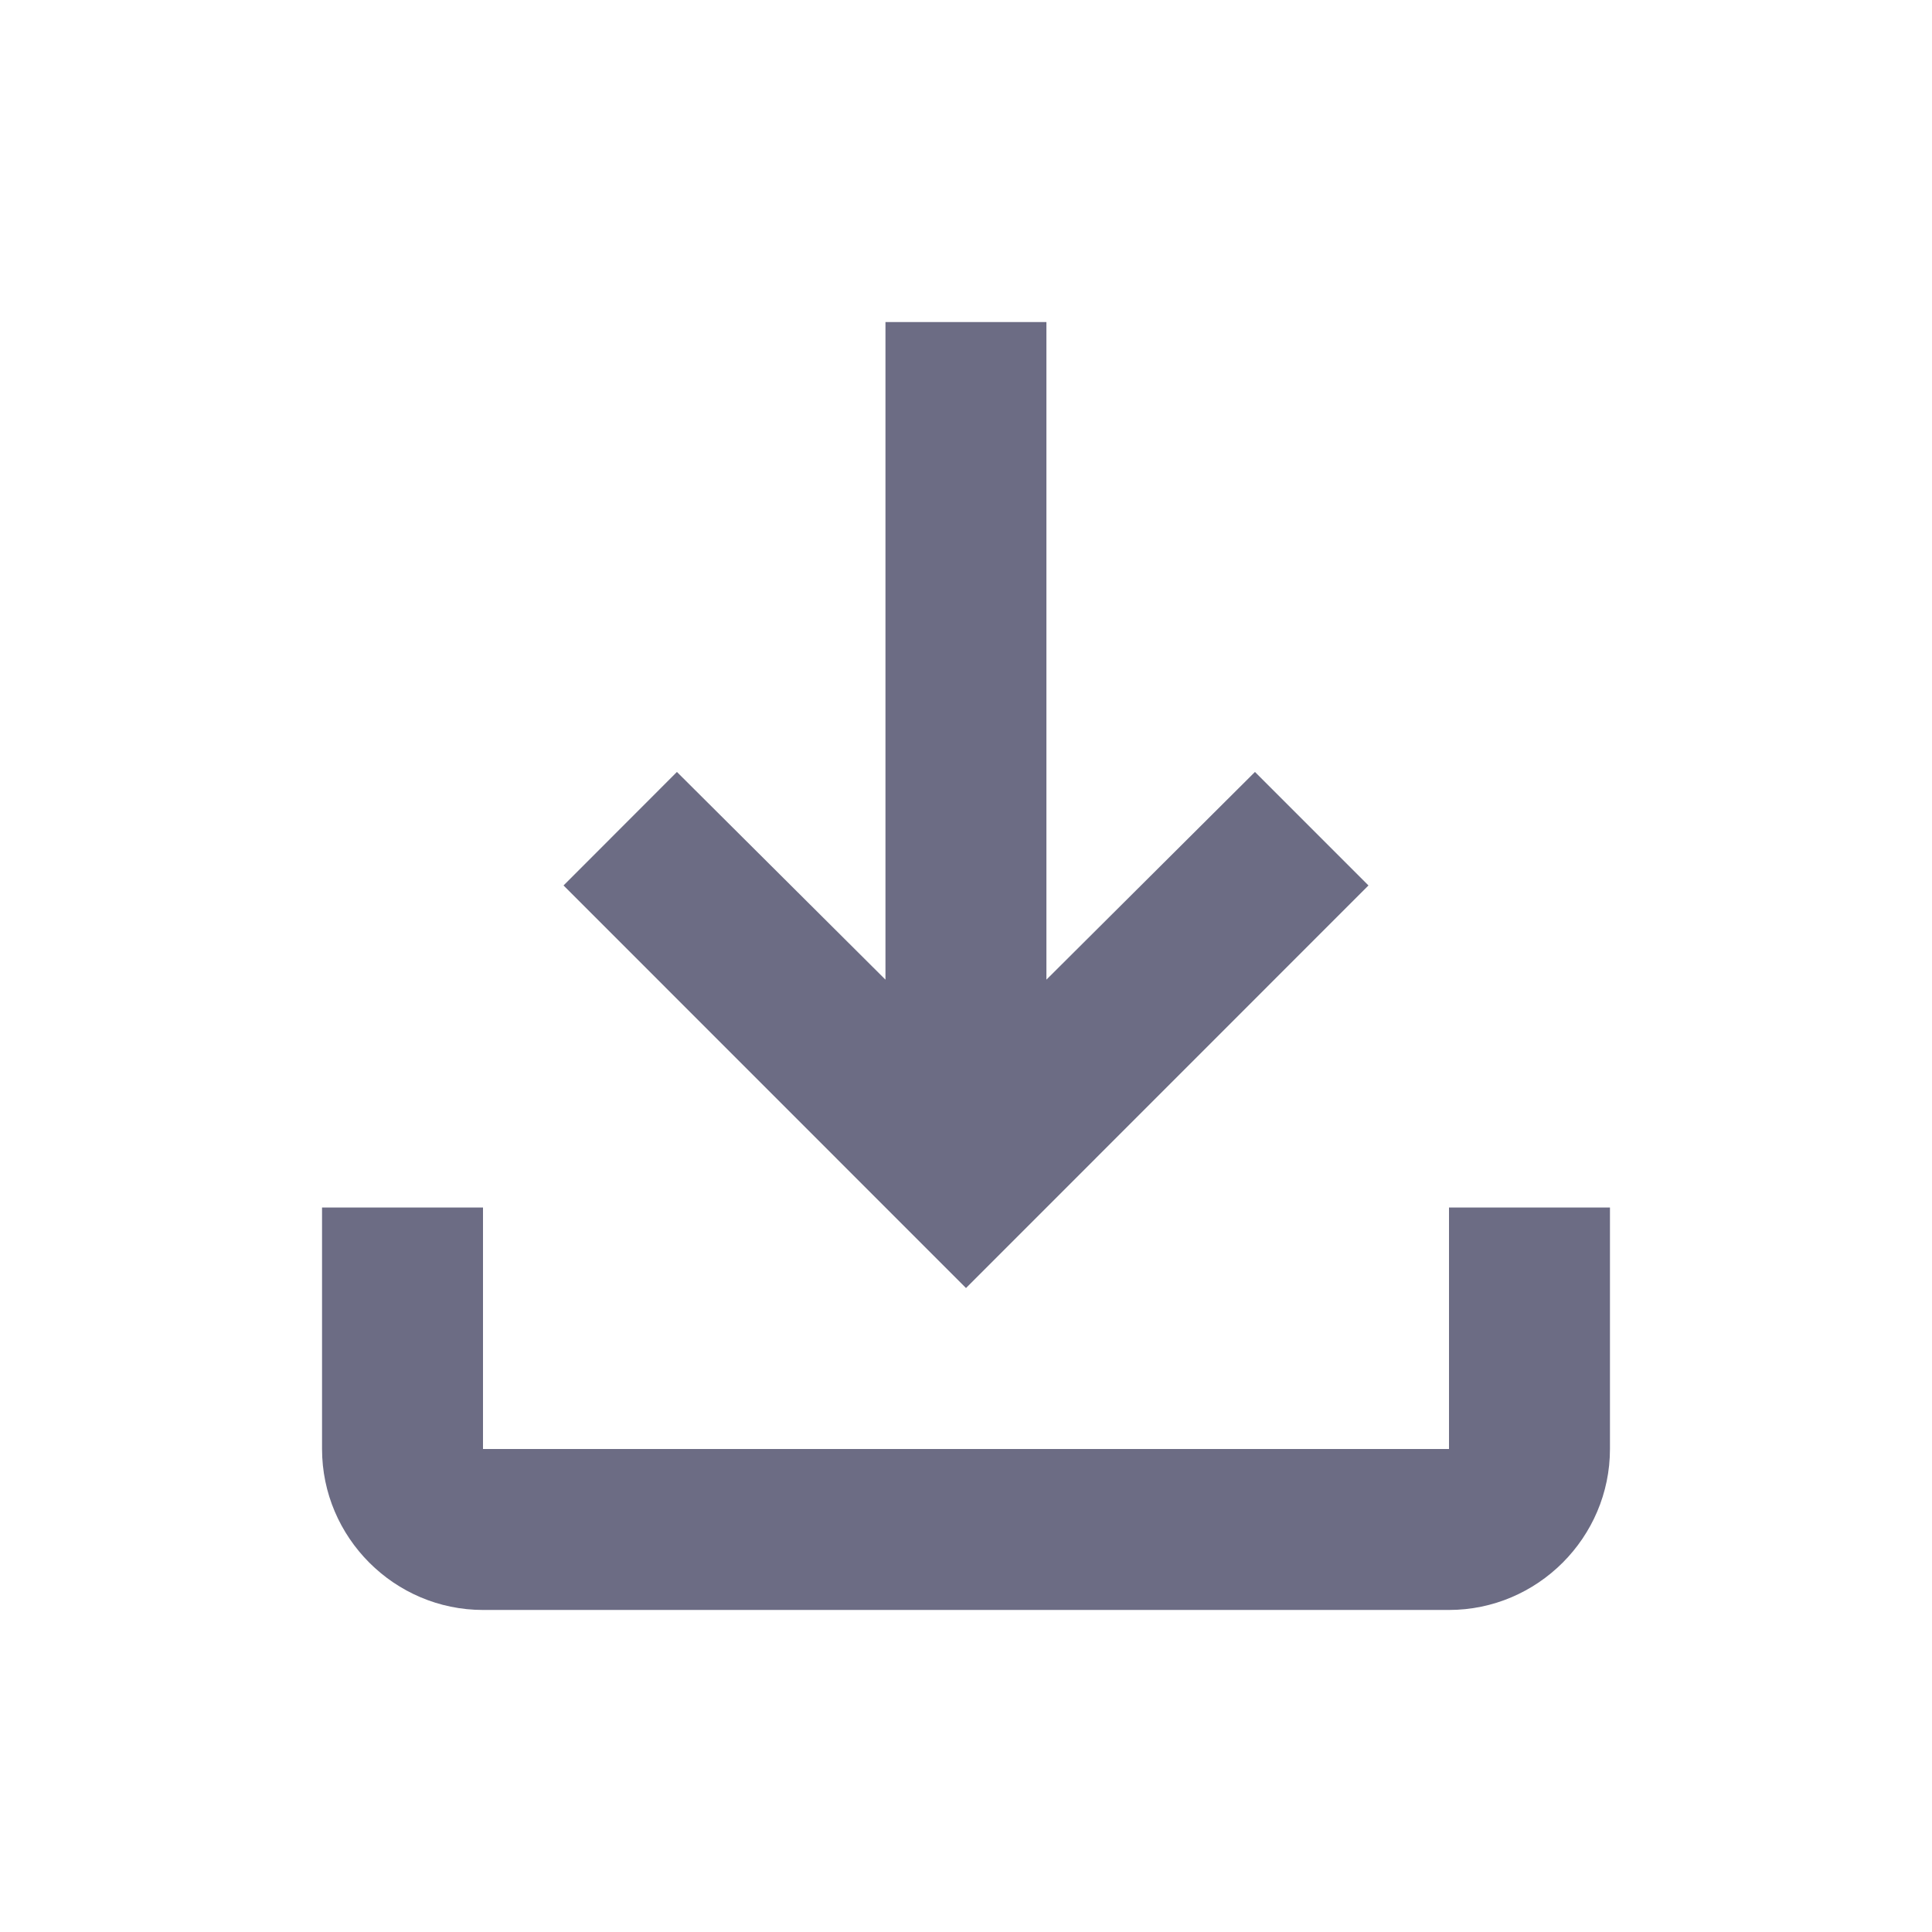 <svg width="16" height="16" viewBox="0 0 16 16" fill="none" xmlns="http://www.w3.org/2000/svg">
<path d="M12 10V12H4V10H2.667V12C2.667 12.733 3.267 13.333 4 13.333H12C12.733 13.333 13.333 12.733 13.333 12V10H12ZM11.333 7.333L10.393 6.393L8.666 8.113V2.667H7.333V8.113L5.606 6.393L4.667 7.333L8 10.667L11.333 7.333Z" fill="#6C6C84"/>
</svg>
